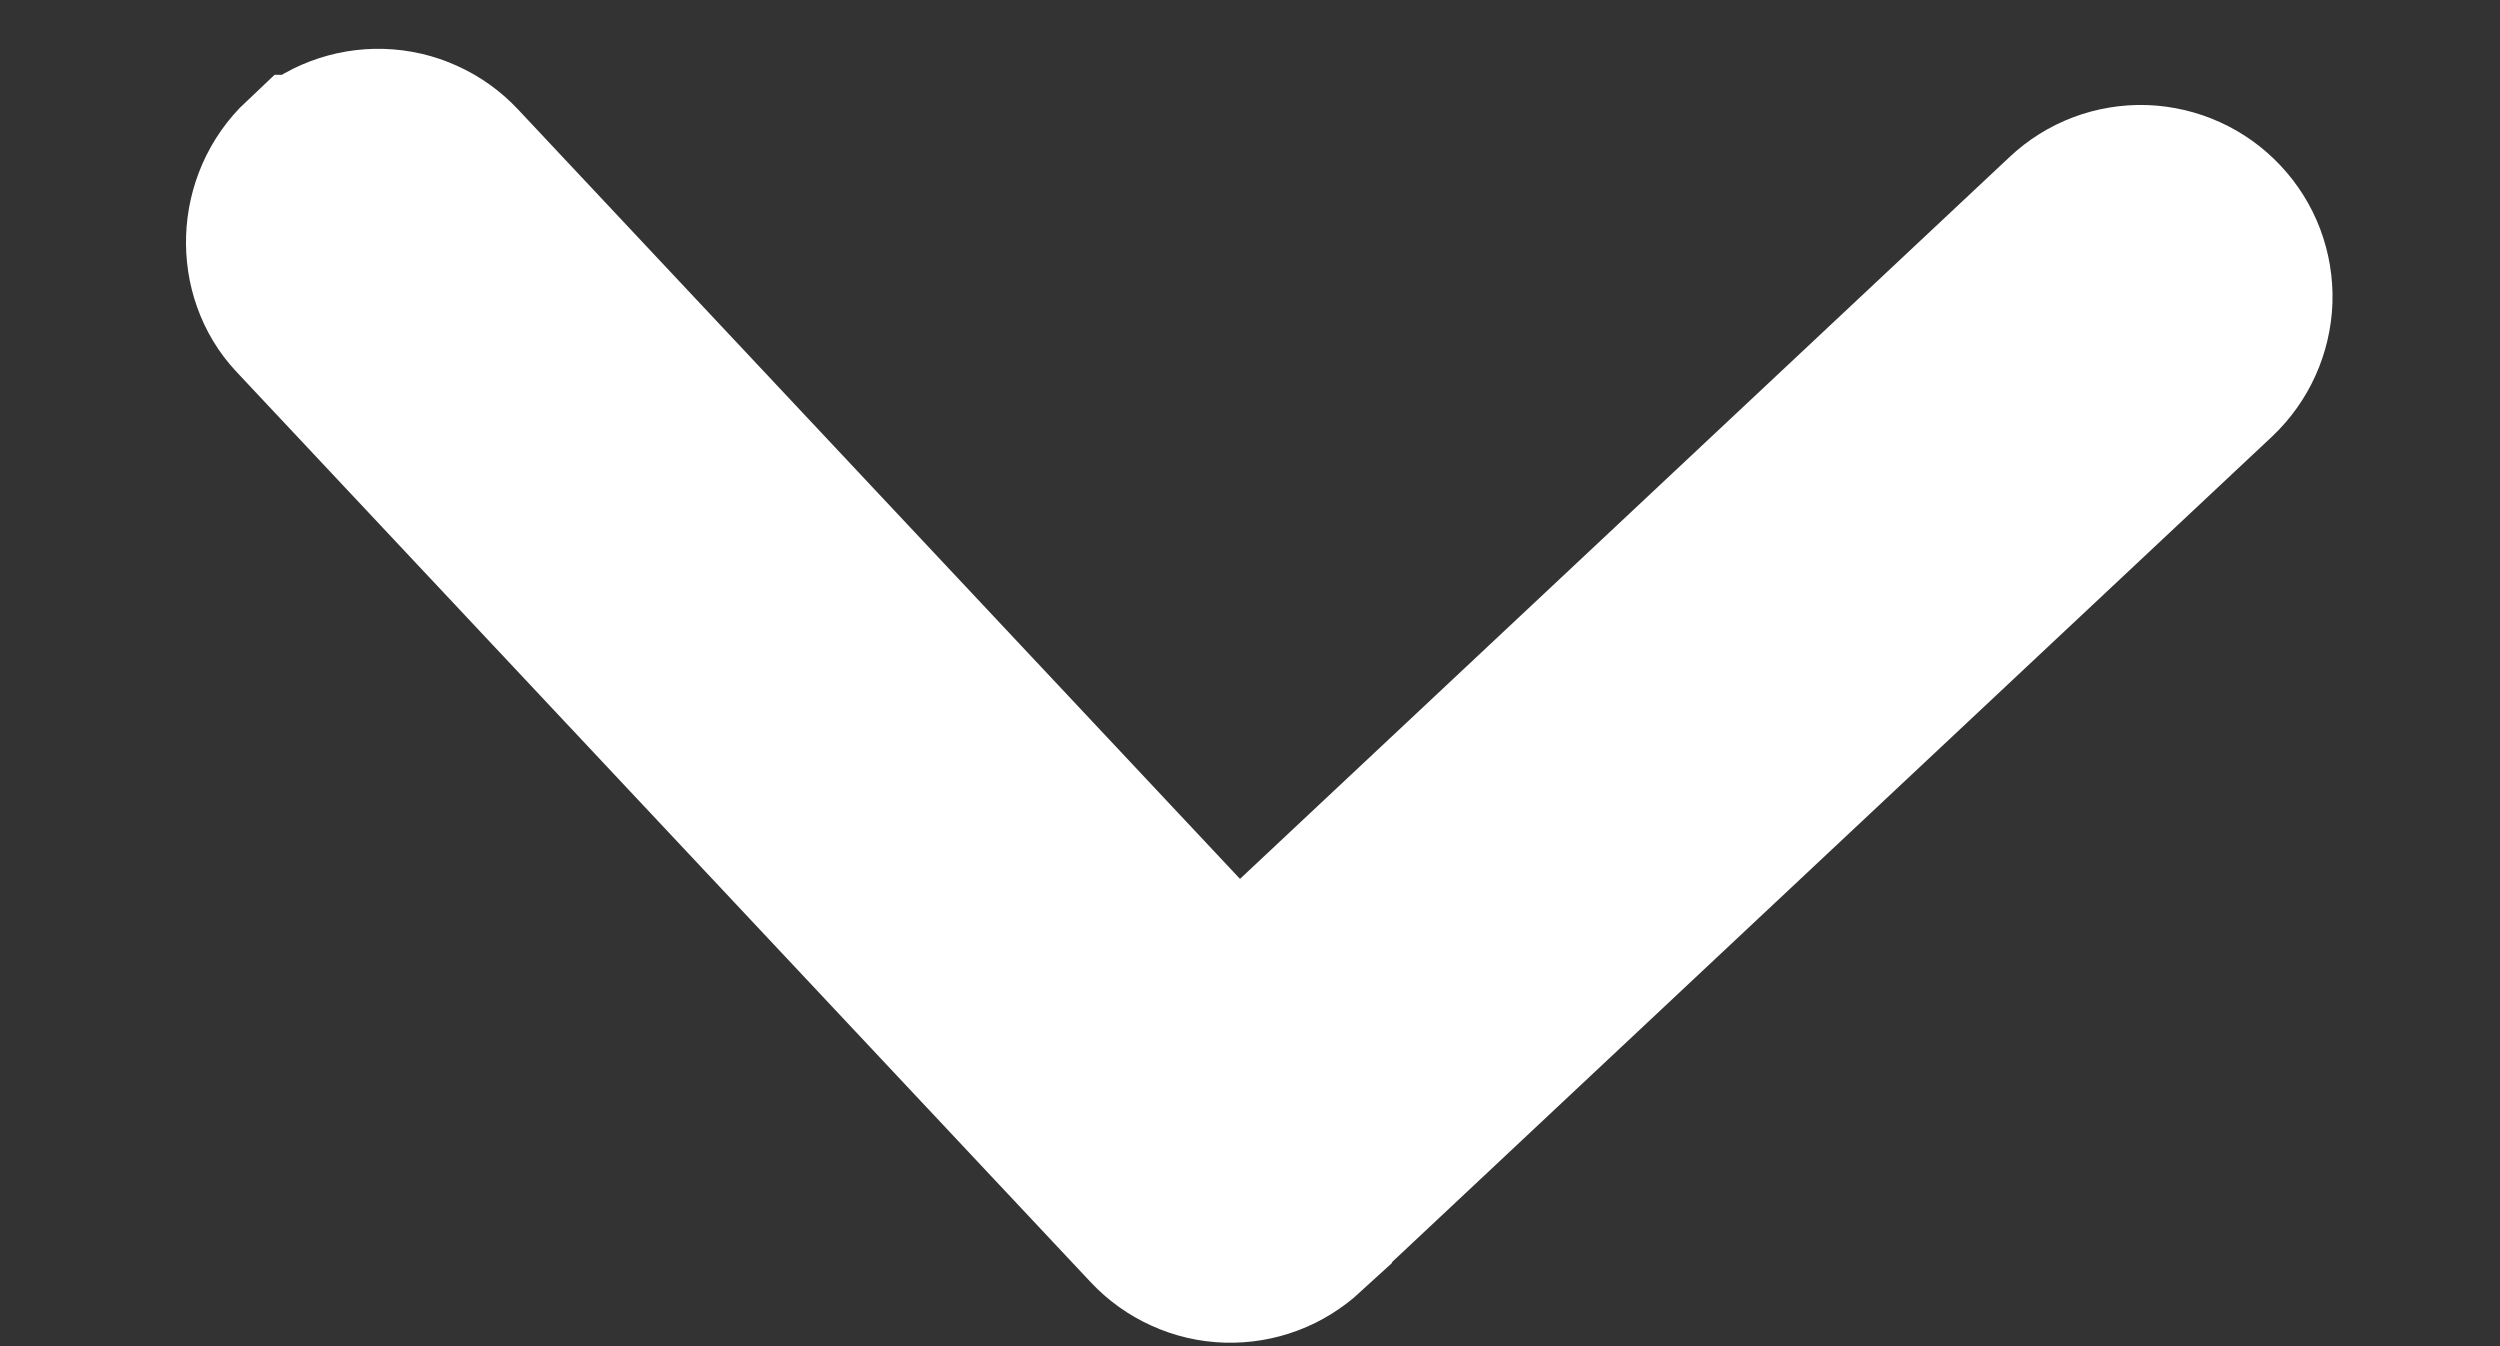 <svg width="13" height="7" viewBox="0 0 13 7" fill="none" xmlns="http://www.w3.org/2000/svg">
<rect x="0" y="0" width="13" height="7" fill="#333333" stroke="none"/>
<path d="M1.627 0.889L1.626 0.889C1.422 1.081 1.418 1.404 1.594 1.591L6.036 6.325L6.036 6.325C6.081 6.373 6.134 6.411 6.194 6.438C6.253 6.465 6.317 6.48 6.382 6.482C6.448 6.484 6.513 6.473 6.574 6.45C6.635 6.427 6.69 6.392 6.738 6.348L6.738 6.347L11.472 1.906C11.568 1.815 11.624 1.691 11.629 1.559C11.633 1.427 11.585 1.299 11.494 1.203C11.404 1.107 11.28 1.051 11.148 1.046C11.016 1.042 10.888 1.09 10.792 1.181L6.79 4.935L6.426 5.277L6.084 4.913L2.329 0.911L2.329 0.911C2.284 0.863 2.231 0.825 2.171 0.798C2.112 0.771 2.048 0.756 1.982 0.754C1.917 0.752 1.852 0.763 1.791 0.786C1.73 0.809 1.674 0.844 1.627 0.889Z" fill="white" stroke="white"/>
</svg>
